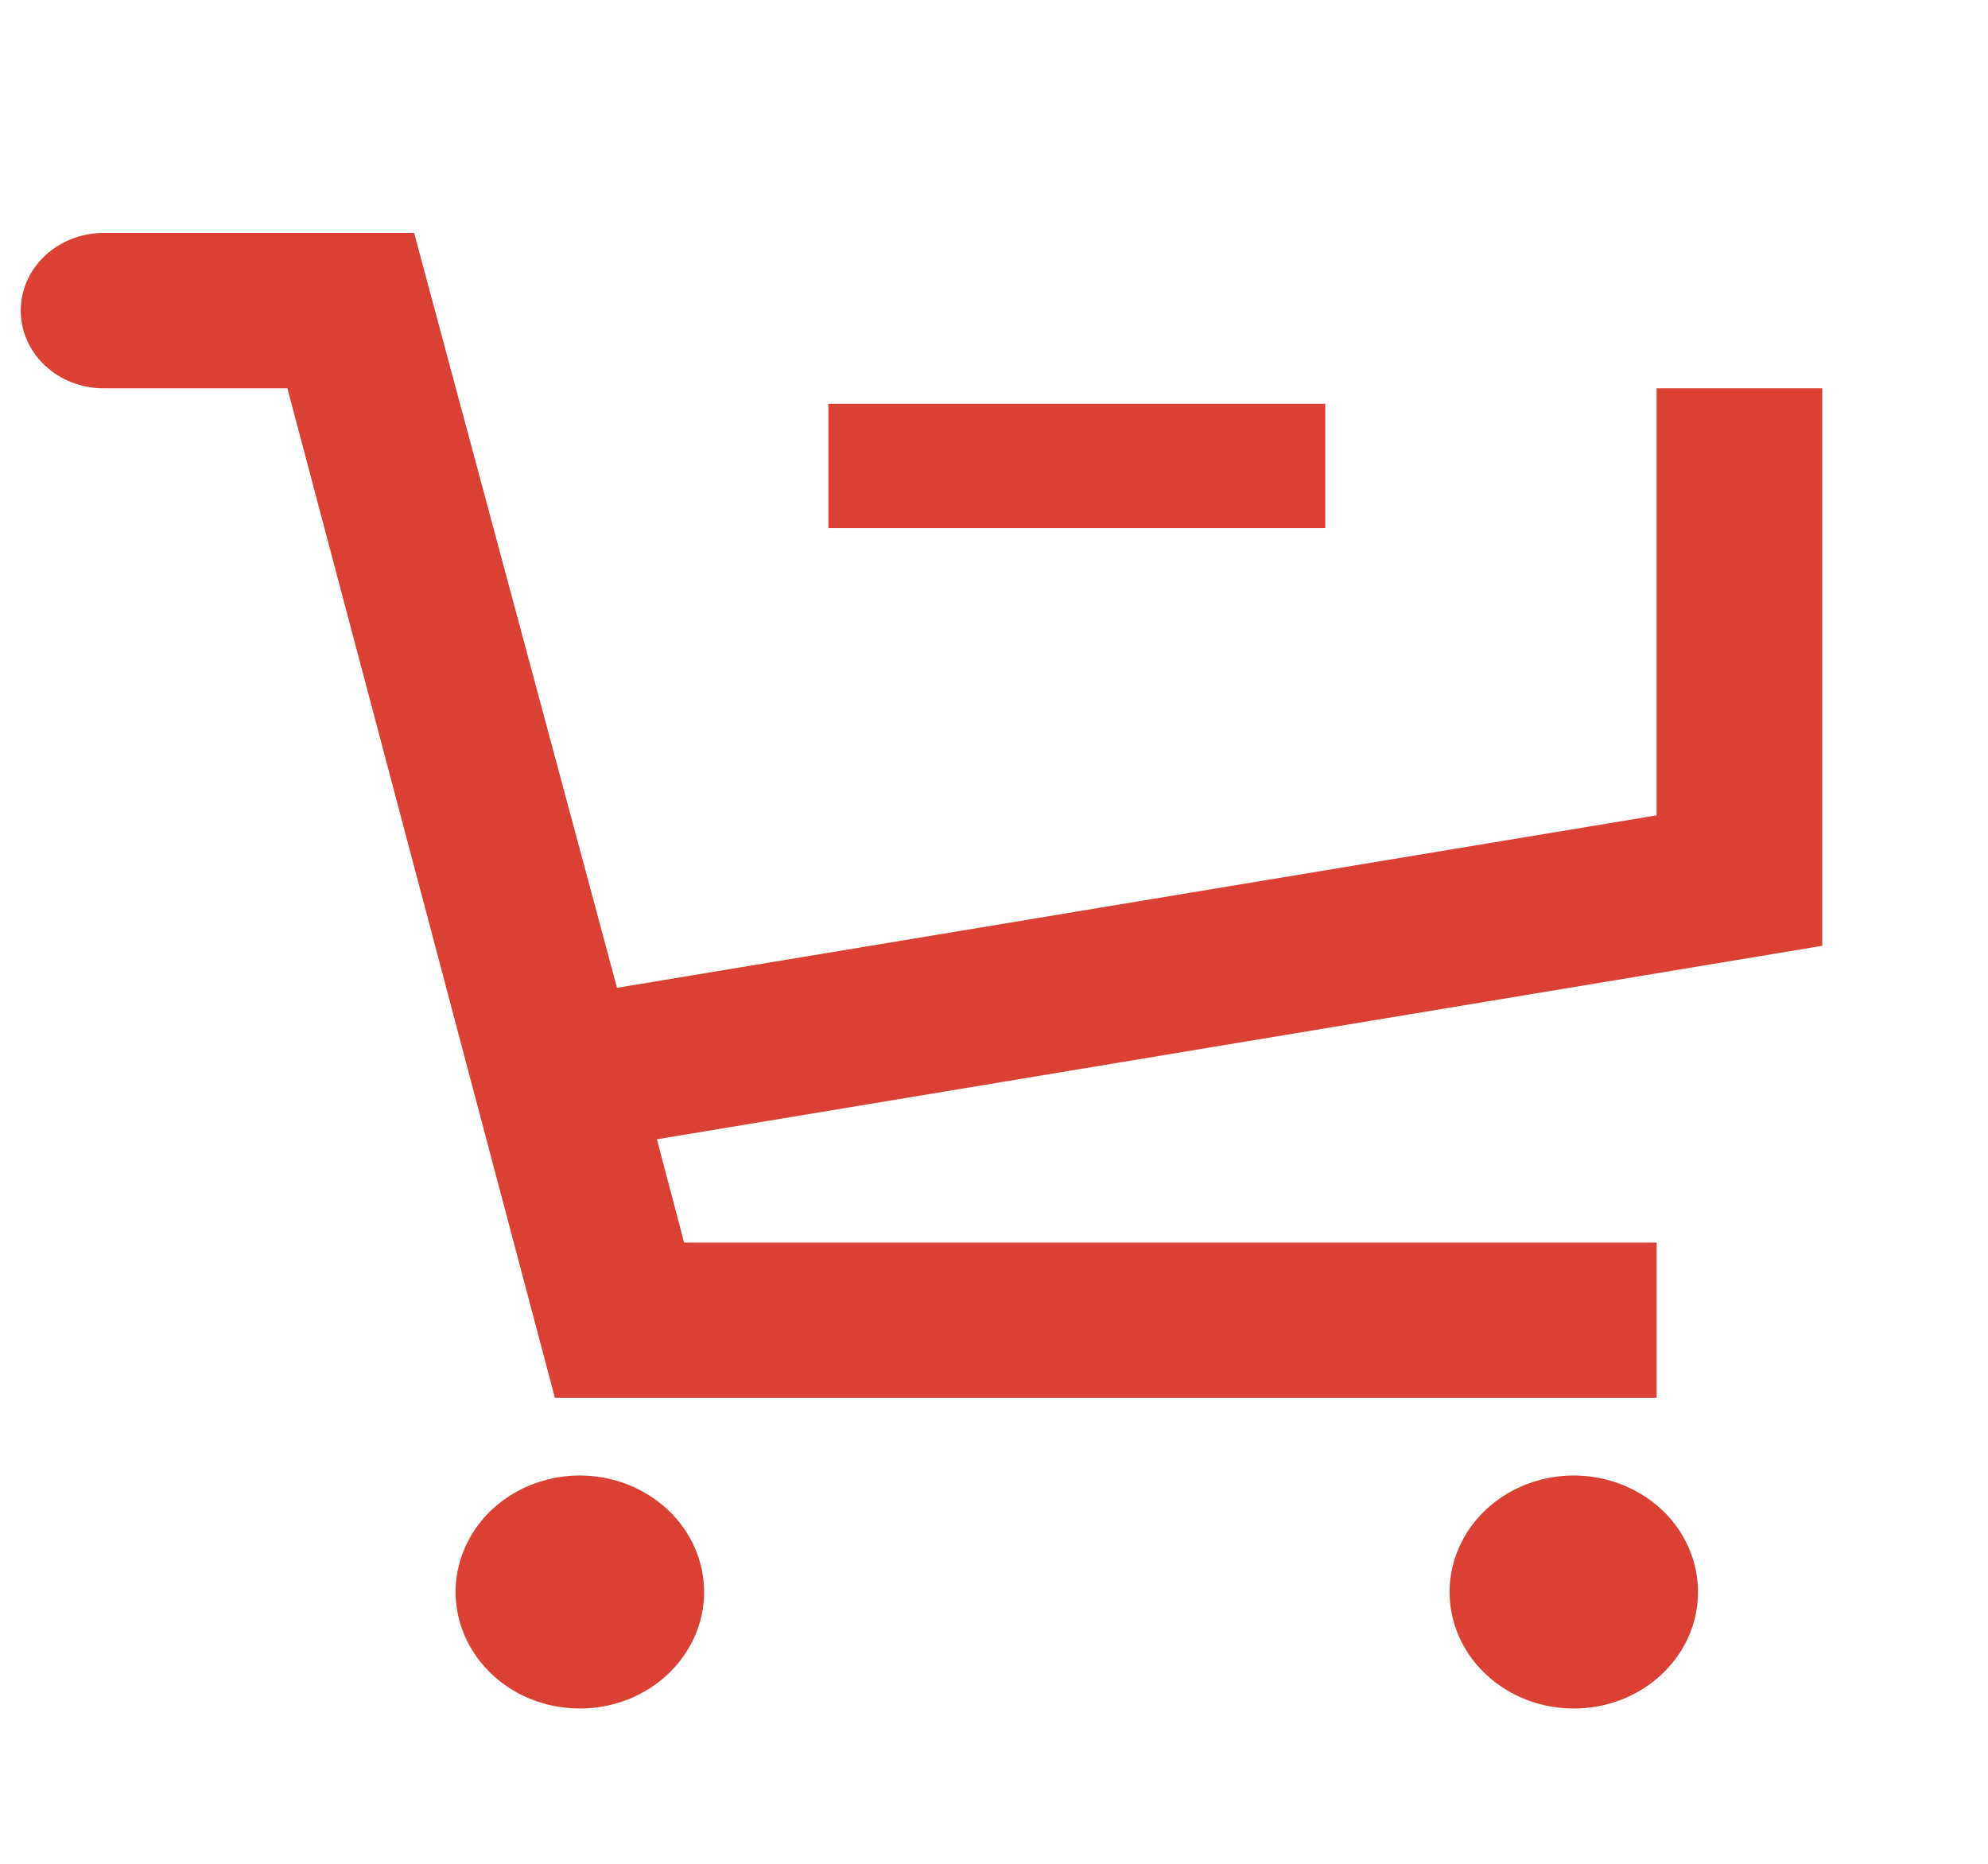 <svg width="16" height="15" viewBox="0 0 16 15" fill="none" xmlns="http://www.w3.org/2000/svg">
<path d="M10.666 3.25H6.667V4.25H10.666V3.25ZM13.333 3.125V6.562L4.966 7.95L3.333 1.875H0.833C0.656 1.875 0.487 1.941 0.362 2.058C0.237 2.175 0.167 2.334 0.167 2.5C0.167 2.666 0.237 2.825 0.362 2.942C0.487 3.059 0.656 3.125 0.833 3.125H2.313L4.466 11.25H13.333V10H5.506L5.287 9.169L14.666 7.612V3.125H13.333ZM4.667 11.875C4.469 11.875 4.275 11.93 4.111 12.033C3.946 12.136 3.818 12.282 3.743 12.454C3.667 12.625 3.647 12.813 3.686 12.995C3.724 13.177 3.82 13.344 3.959 13.475C4.099 13.607 4.277 13.696 4.471 13.732C4.665 13.768 4.866 13.75 5.049 13.679C5.232 13.608 5.388 13.488 5.498 13.333C5.608 13.179 5.667 12.998 5.667 12.812C5.667 12.564 5.561 12.325 5.374 12.15C5.186 11.974 4.932 11.875 4.667 11.875ZM12.666 11.875C12.469 11.875 12.275 11.93 12.111 12.033C11.947 12.136 11.818 12.282 11.743 12.454C11.667 12.625 11.647 12.813 11.686 12.995C11.724 13.177 11.819 13.344 11.959 13.475C12.099 13.607 12.277 13.696 12.471 13.732C12.665 13.768 12.867 13.75 13.049 13.679C13.232 13.608 13.388 13.488 13.498 13.333C13.608 13.179 13.666 12.998 13.666 12.812C13.666 12.564 13.561 12.325 13.374 12.15C13.186 11.974 12.932 11.875 12.666 11.875Z" fill="#DB4035"/>
</svg>
